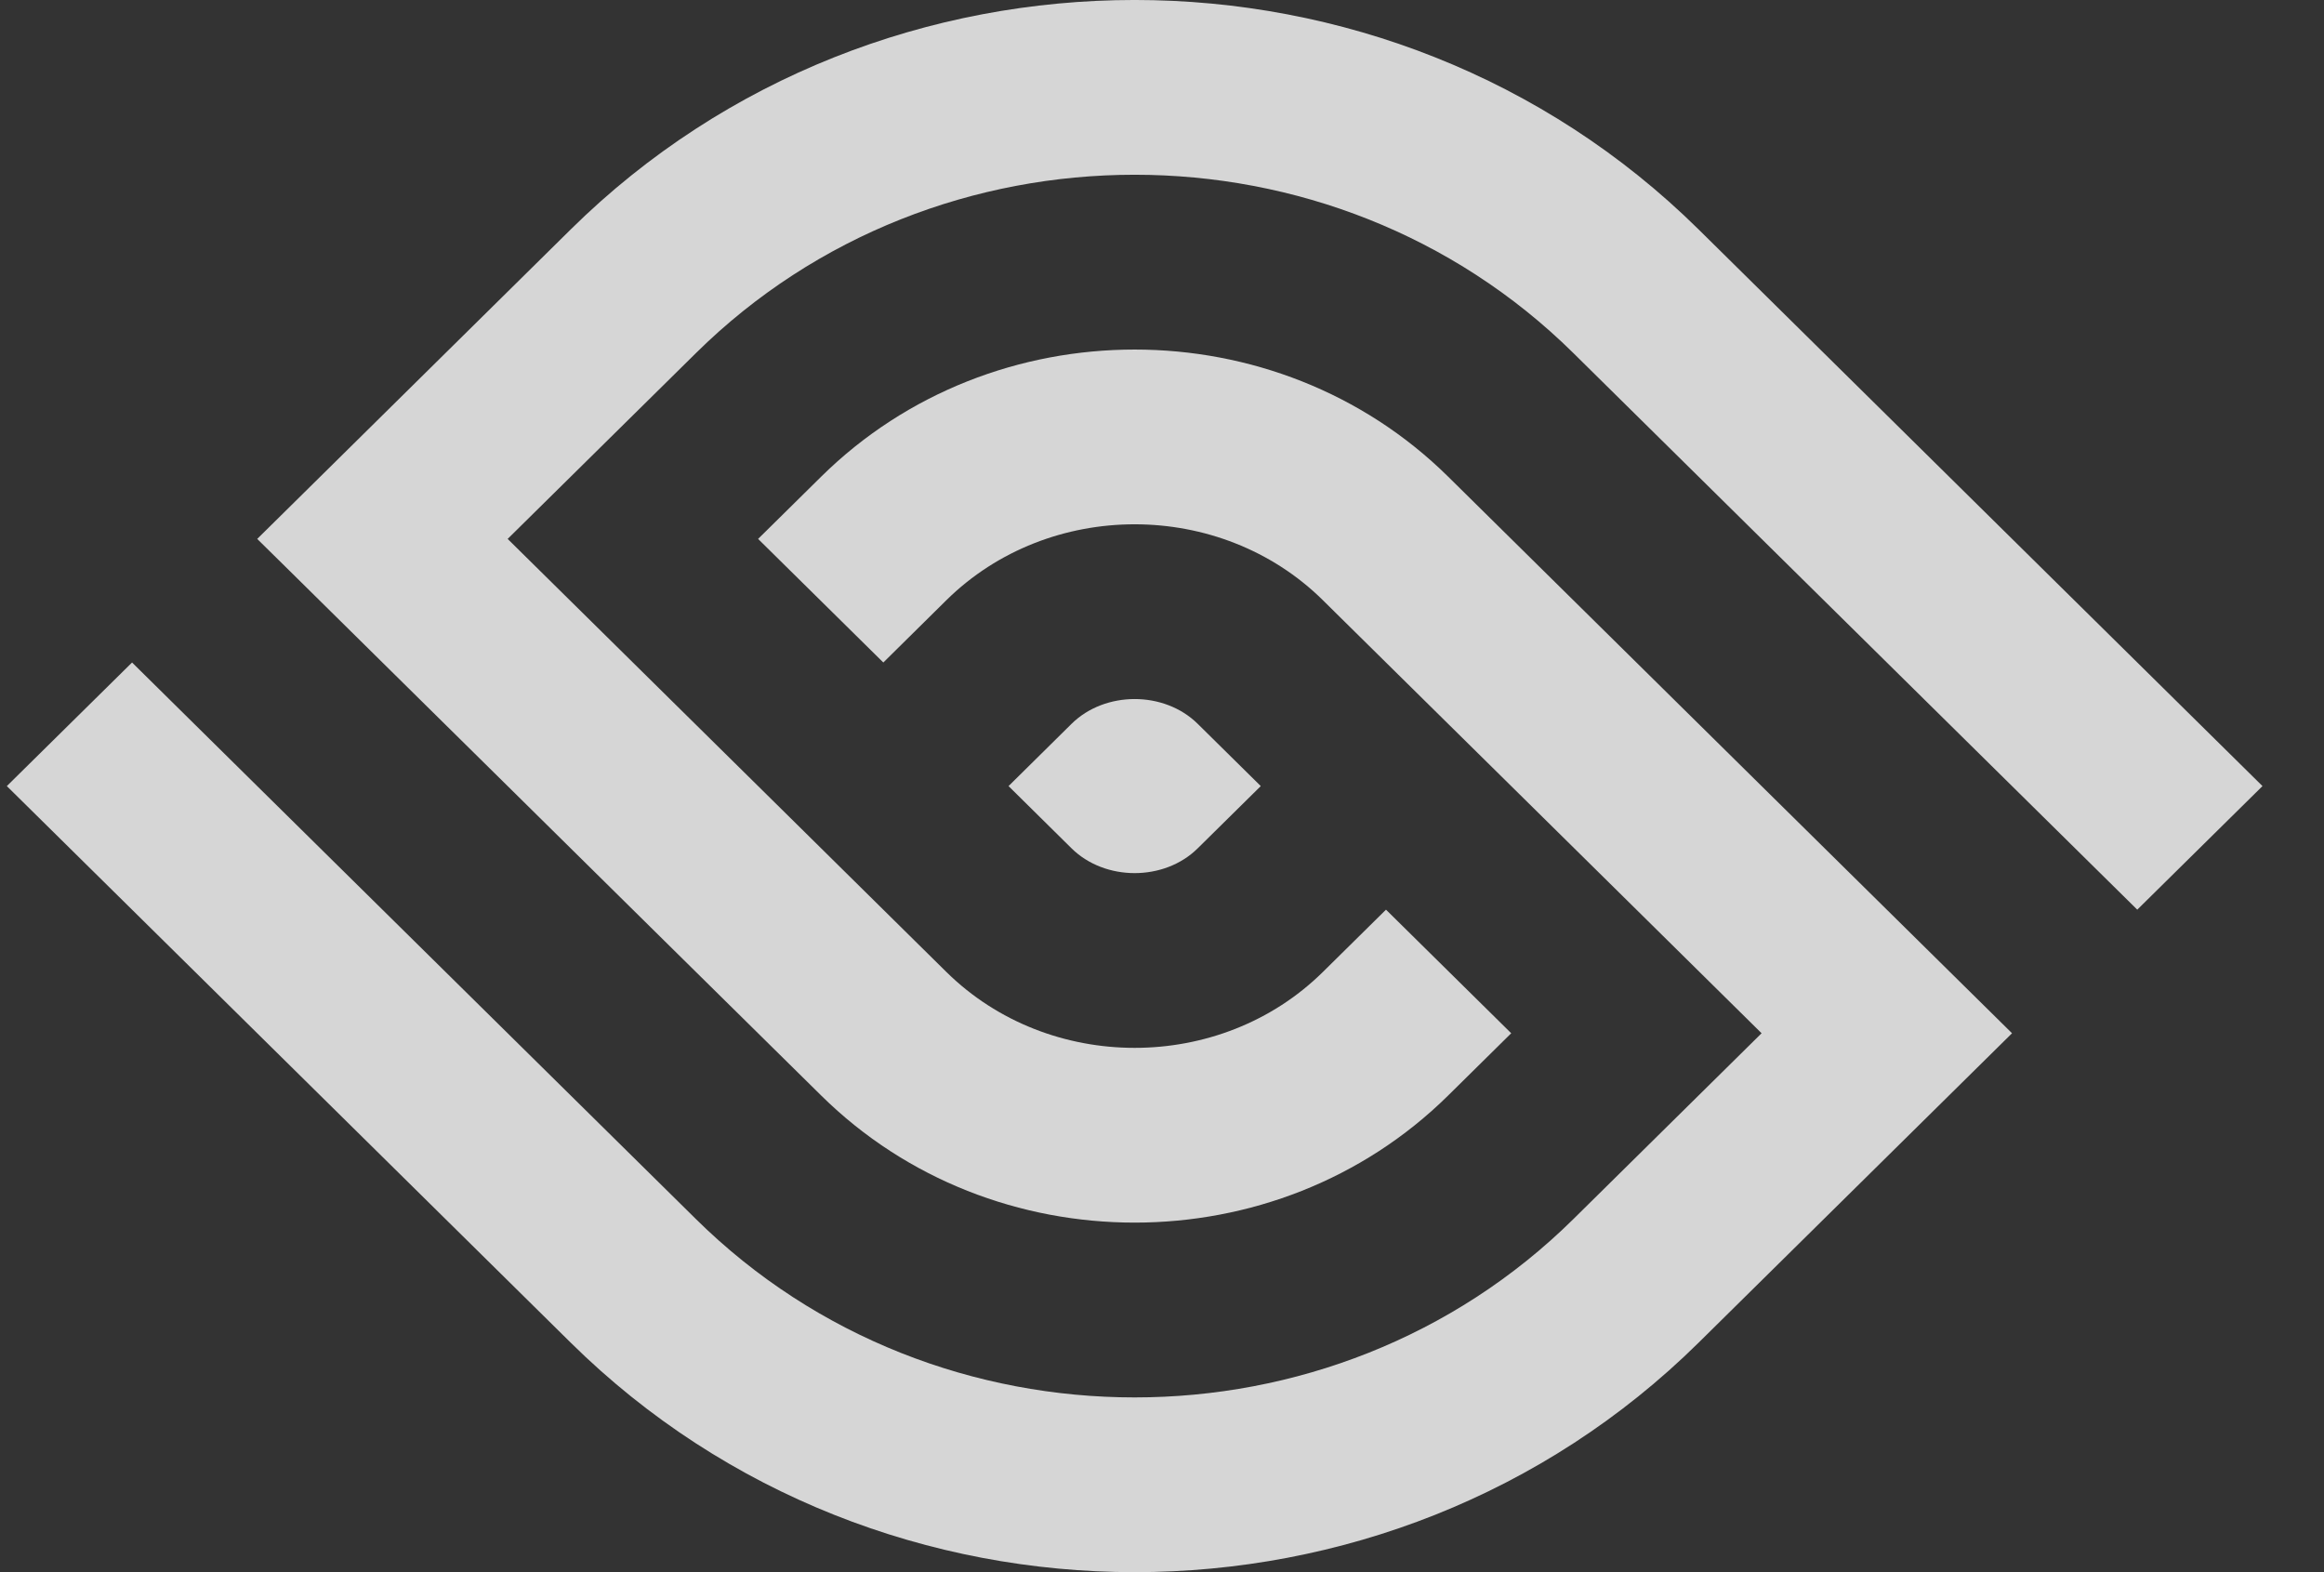 <svg viewBox="0 0 34 23" fill="none" xmlns="http://www.w3.org/2000/svg">
<rect x="0" y="0" width="34" height="23" fill="#333333" stroke="none"/>
<path fill-rule="evenodd" clip-rule="evenodd" d="M0.1 11.5L8.35 19.643C12.884 24.119 20.316 24.119 24.85 19.643L29.436 15.116L28.52 14.212L27.604 13.308L25.772 11.5L23.04 8.803L21.186 6.973C18.674 4.494 14.525 4.494 12.014 6.973L11.091 7.884L12.923 9.692L13.845 8.781C15.346 7.3 17.854 7.3 19.354 8.781L19.534 8.959L21.208 10.611L22.109 11.5L23.941 13.308L25.772 15.116L23.018 17.835C19.495 21.313 13.704 21.313 10.182 17.835L5.595 13.308L3.763 11.5L1.932 9.692L0.1 11.5ZM7.427 7.884L9.259 9.692L11.091 11.5L11.552 11.955L13.384 13.764L13.845 14.219C15.346 15.7 17.854 15.7 19.354 14.219L20.277 13.308L22.109 15.116L21.186 16.027C18.674 18.506 14.525 18.506 12.014 16.027L9.72 13.764L7.427 11.5L5.595 9.692L4.24 8.354L3.763 7.884L8.35 3.356C12.884 -1.119 20.316 -1.119 24.85 3.356L33.1 11.5L31.268 13.308L29.436 11.5L27.738 9.824L23.018 5.165C19.495 1.687 13.704 1.687 10.182 5.165L7.427 7.884ZM14.755 11.5L15.677 12.411C16.167 12.894 17.033 12.894 17.522 12.411L18.445 11.5L17.522 10.589C17.033 10.106 16.167 10.106 15.677 10.589L14.755 11.5Z" fill="white" fill-opacity="0.8"/>
</svg>